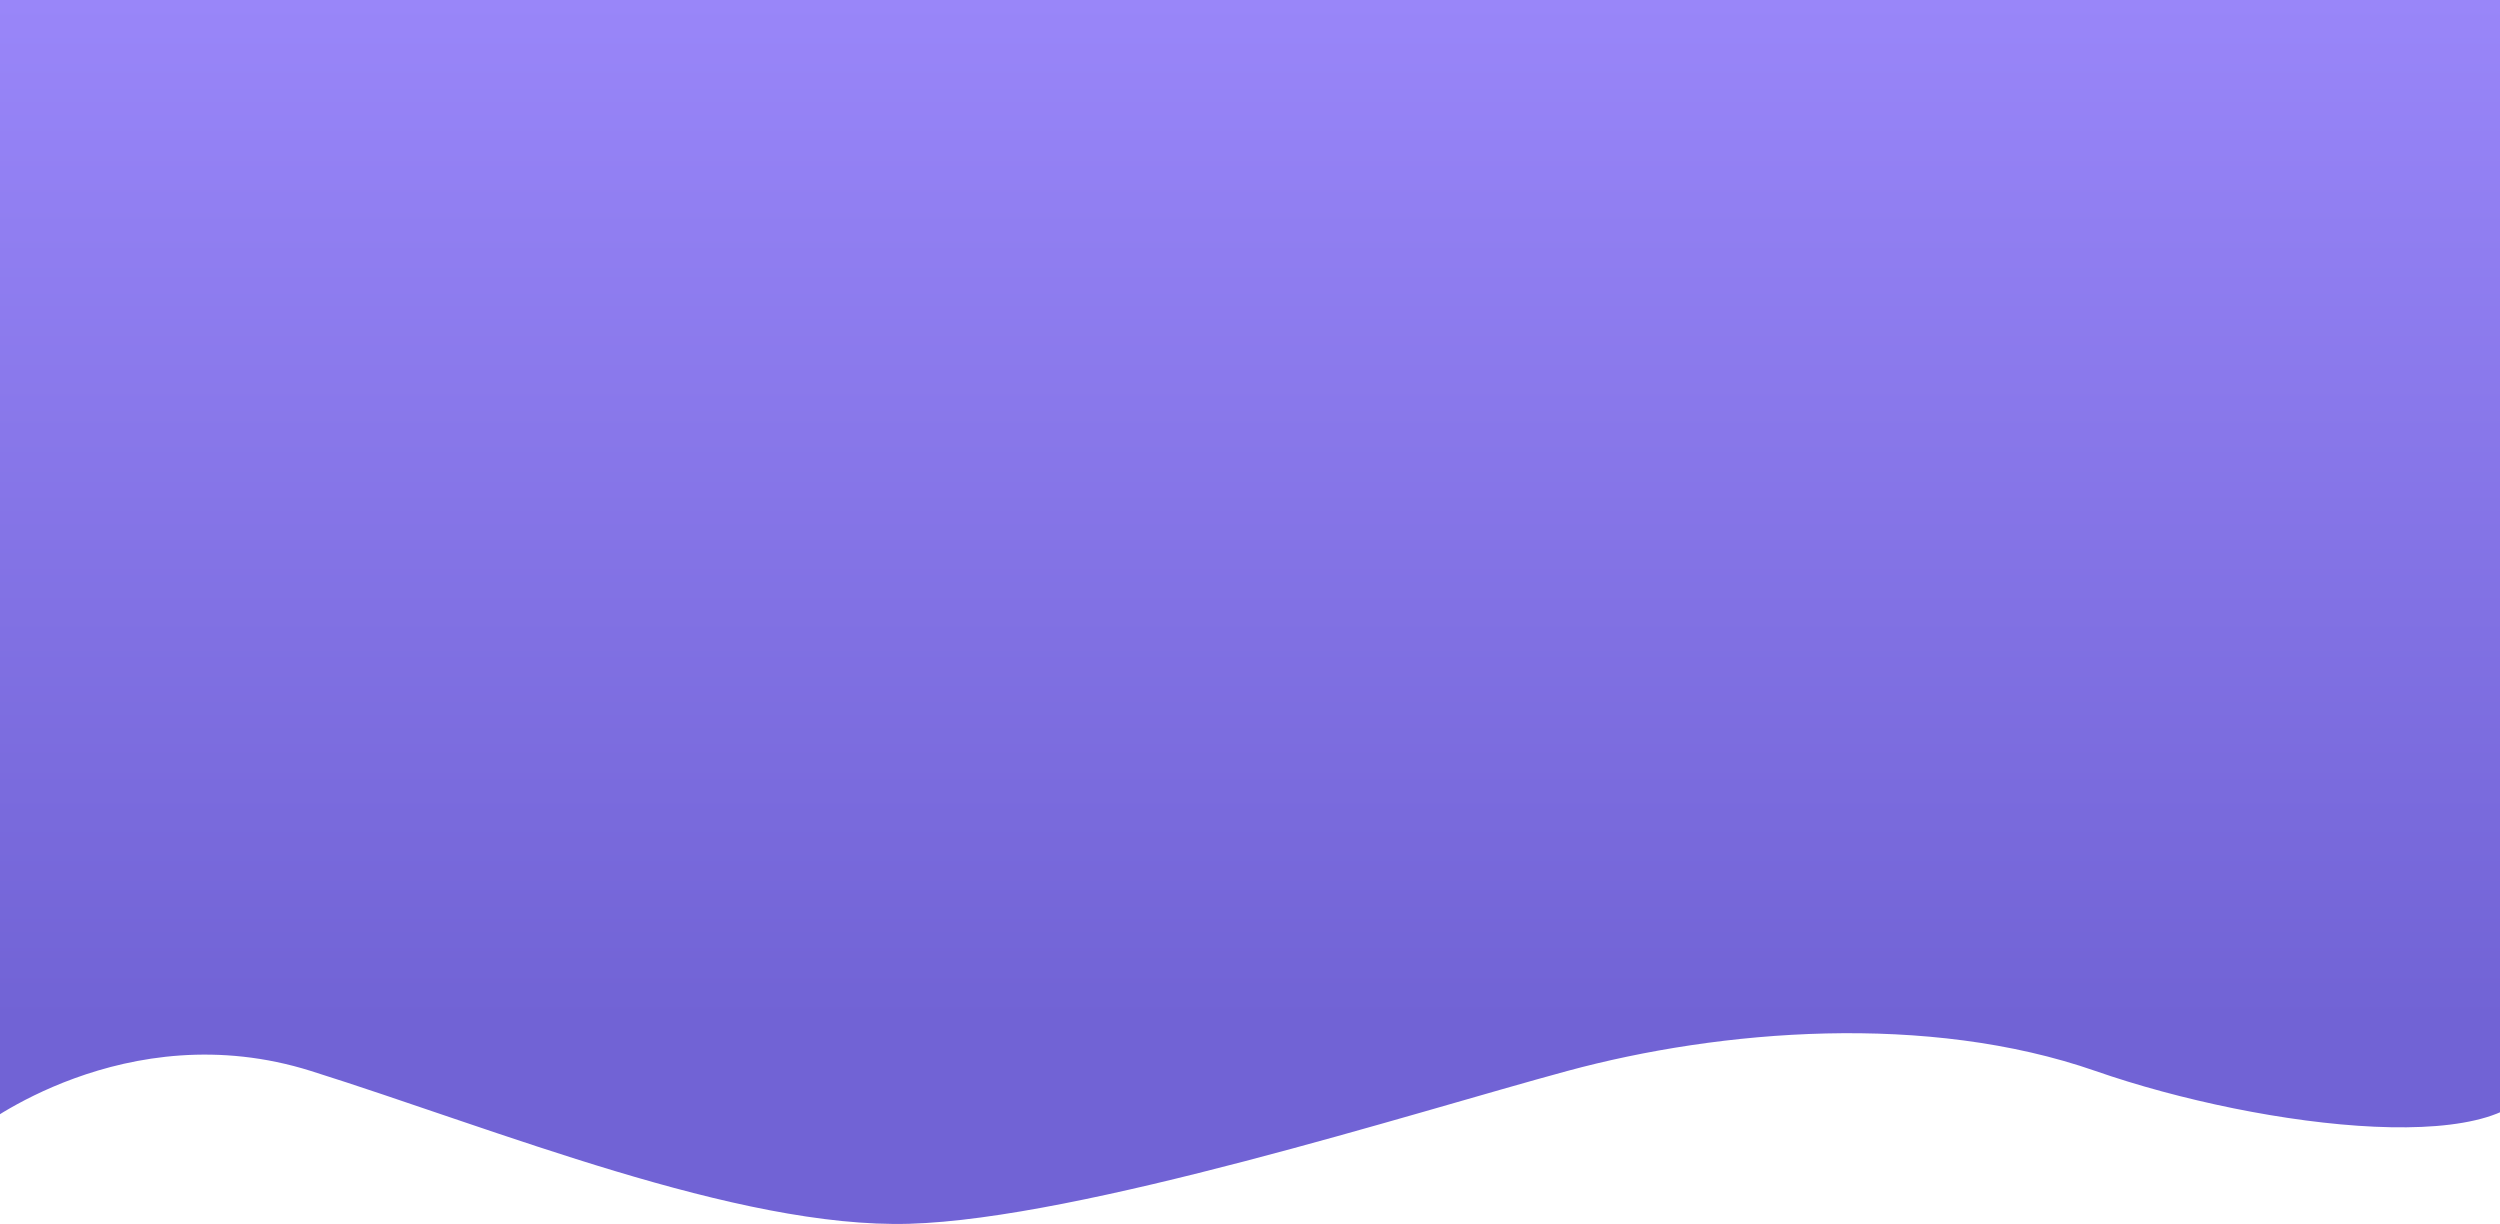 <svg width="1440" height="705" viewBox="0 0 1440 705" fill="none" xmlns="http://www.w3.org/2000/svg">
<path fill-rule="evenodd" clip-rule="evenodd" d="M-13 650.551C-13 650.551 72.114 583.218 179.102 616.884C286.09 650.551 424.743 707.738 523.771 704.898C622.799 702.058 814.266 640.848 902.75 616.884C991.235 592.921 1110.33 583.218 1206.98 616.884C1303.64 650.551 1454.2 668.836 1461.4 616.884C1468.6 564.933 1461.4 0 1461.4 0L-13 0V650.551Z" fill="url(#paint0_linear)"/>
<defs>
<linearGradient id="paint0_linear" x1="109.272" y1="0" x2="109.272" y2="588.354" gradientUnits="userSpaceOnUse">
<stop stop-color="#9986F9"/>
<stop offset="1" stop-color="#7163D5"/>
</linearGradient>
</defs>
</svg>
